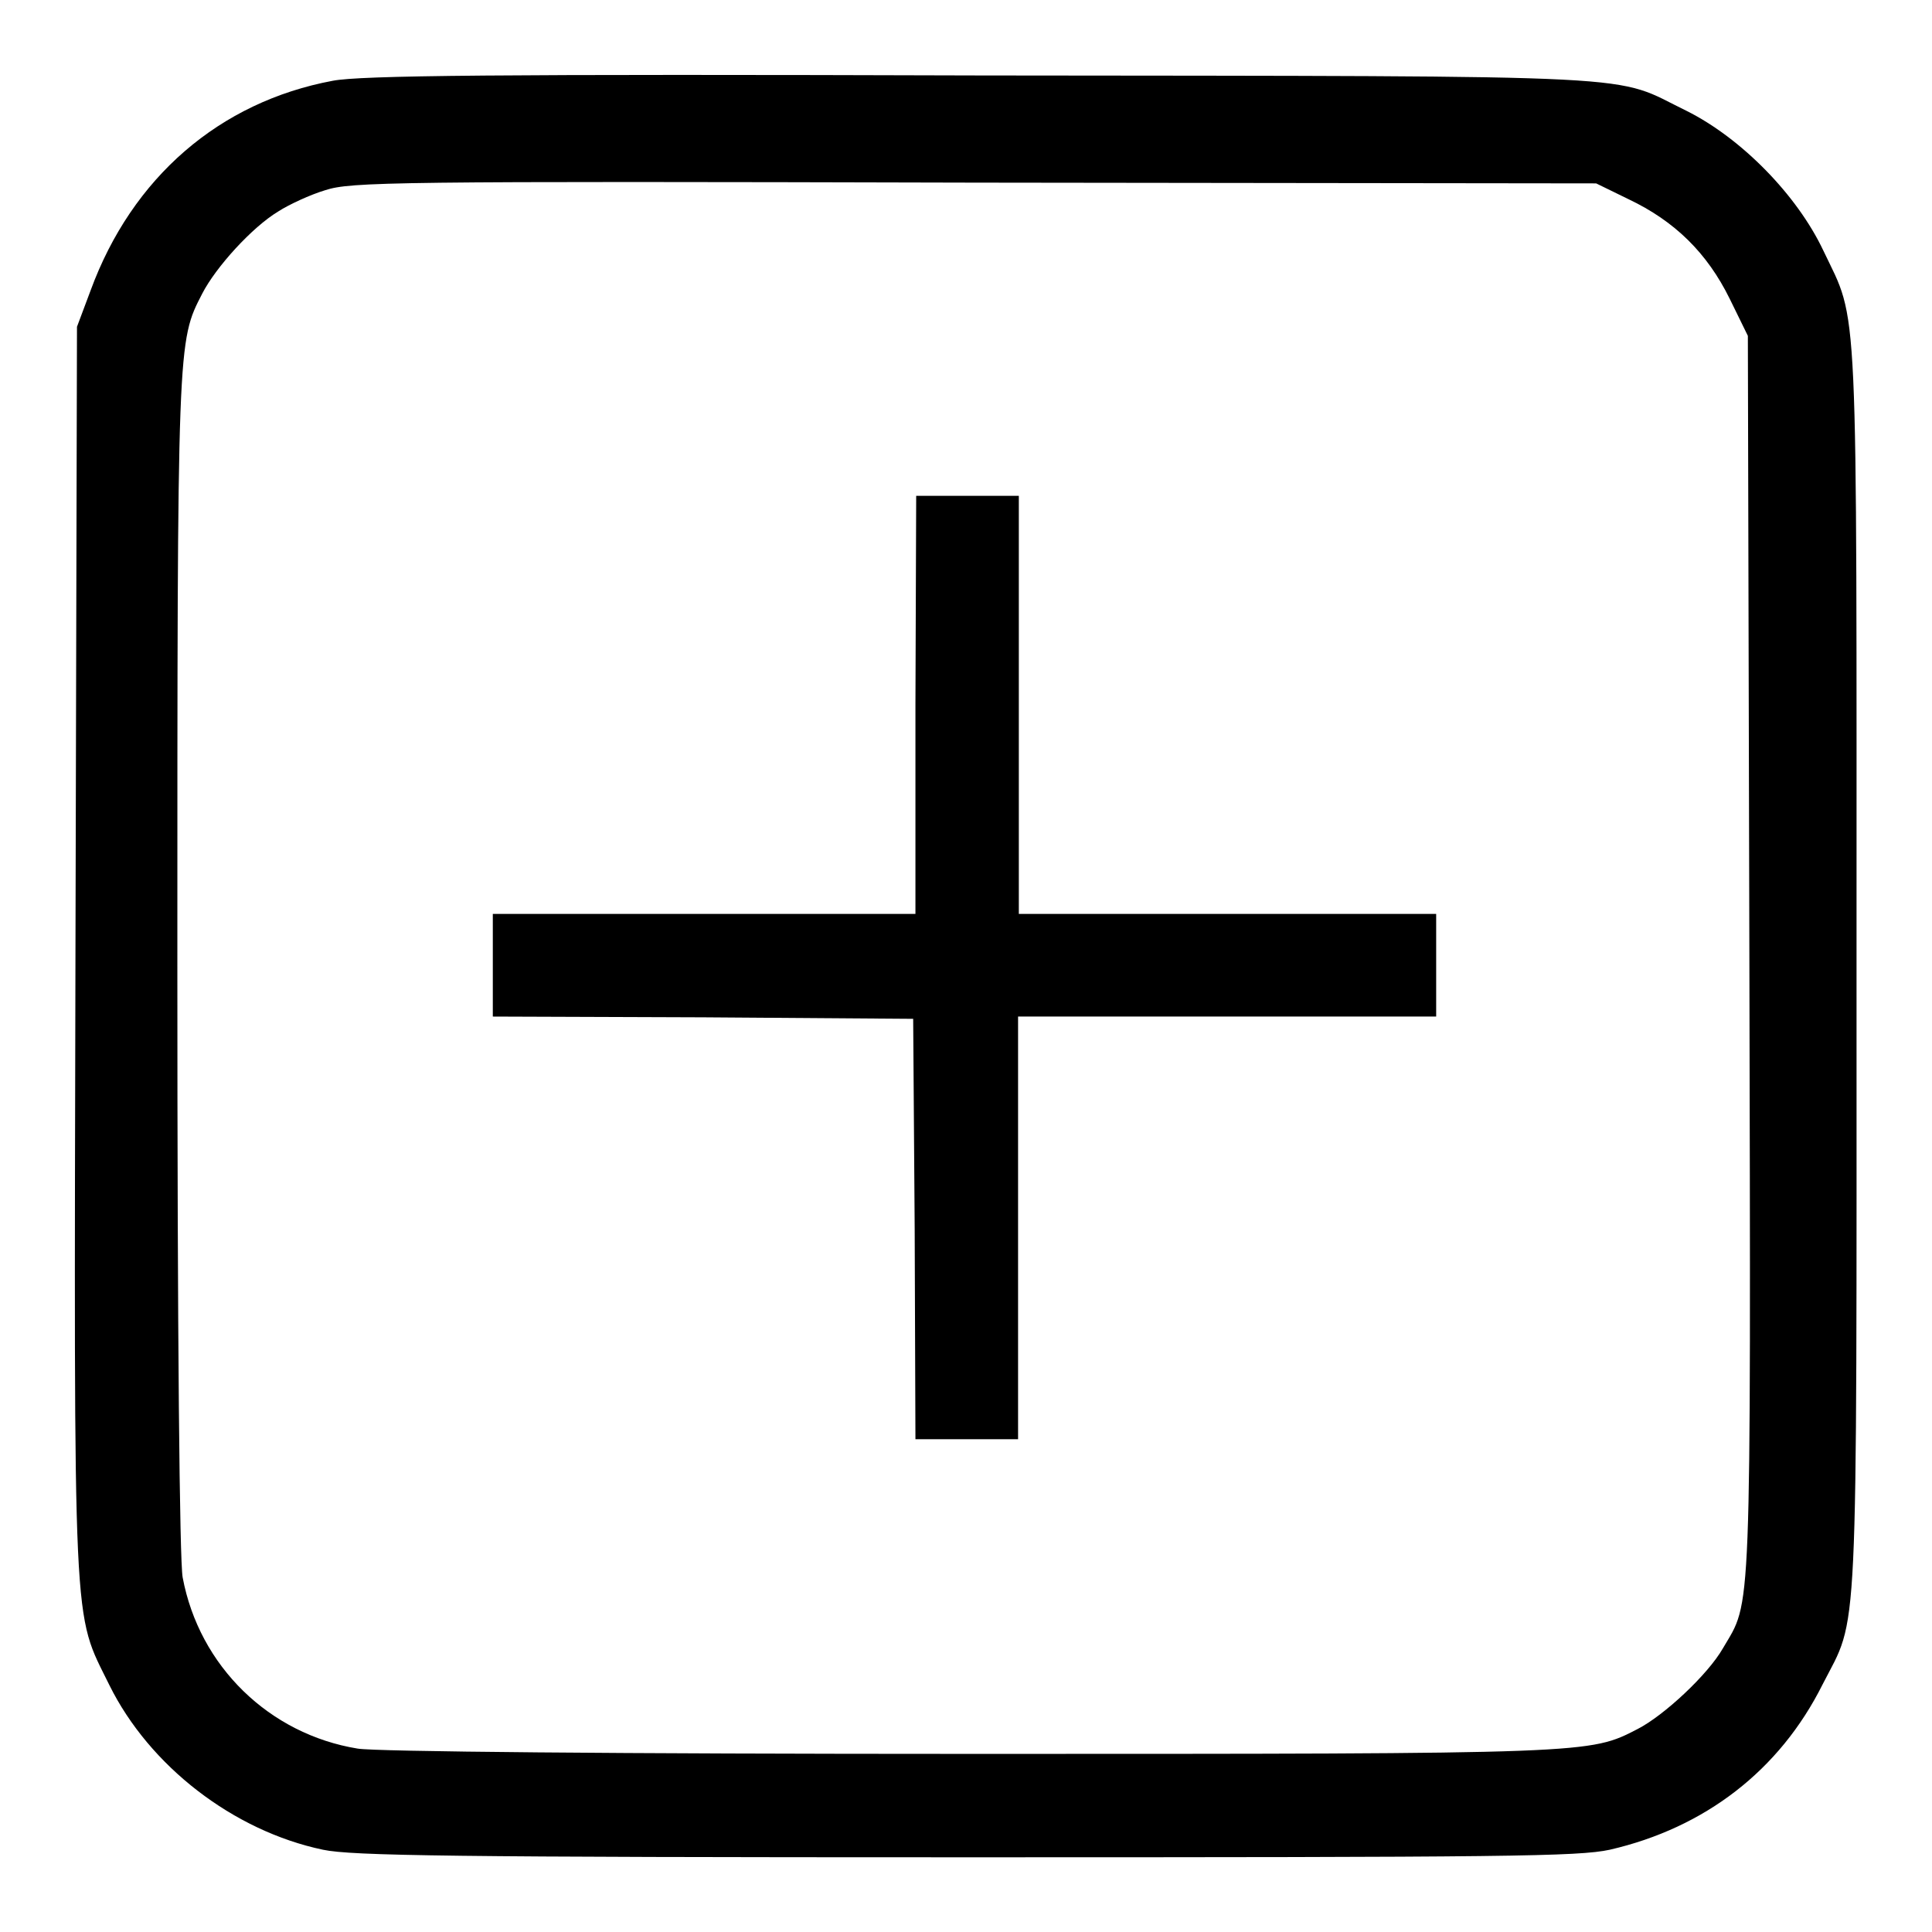<?xml version="1.0" encoding="utf-8"?>
<!-- Svg Vector Icons : http://www.onlinewebfonts.com/icon -->
<!DOCTYPE svg PUBLIC "-//W3C//DTD SVG 1.1//EN" "http://www.w3.org/Graphics/SVG/1.1/DTD/svg11.dtd">
<svg version="1.1" xmlns="http://www.w3.org/2000/svg" xmlns:xlink="http://www.w3.org/1999/xlink" x="0px" y="0px" viewBox="0 0 256 256" enable-background="new 0 0 256 256" xml:space="preserve">
<g><g><g><path fill="#000000" d="M44.1,10.7c-15,2.8-26.6,12.8-32.1,27.8l-1.8,4.8l-0.2,82.5c-0.2,92.4-0.4,87.5,4.5,97.5c5.3,10.7,16.4,19.3,28.3,21.8c3.8,0.8,16.9,1,85.2,1c72,0,81.1-0.1,85.3-1c12.6-2.9,22.5-10.5,28.2-21.9c4.8-9.4,4.5-3.1,4.5-94.9c0-91.1,0.3-85.2-4.4-95.1c-3.5-7.4-10.9-14.9-18.1-18.5c-10.1-4.9-2.7-4.6-93.4-4.7C65.2,9.8,47.8,10,44.1,10.7z M215.8,26.4c6.1,2.9,10.4,7.1,13.4,13.2l2.4,4.9l0.2,82c0.2,89.7,0.3,85.4-3.5,91.9c-2,3.5-7.8,8.9-11.3,10.7c-6.4,3.3-5.9,3.3-88.6,3.3c-46.5,0-78.7-0.3-81-0.7c-11.7-1.9-21-10.9-23.2-22.7c-0.4-2.3-0.7-31-0.7-81.1c0-83.1,0-82.6,3.3-89c1.8-3.5,6.6-8.8,10.1-10.9c1.4-0.9,4.2-2.2,6.2-2.8c3.4-1.1,8.6-1.2,86-1l82.4,0.1L215.8,26.4z"/><path fill="#000000" d="M121.3,93.4v27.7h-28h-28v6.8v6.8l27.9,0.1l27.8,0.2l0.2,27.8l0.1,27.9h6.8h6.8v-28v-28h27.7h27.7v-6.8v-6.8h-27.7H135V93.4V65.7h-6.8h-6.8L121.3,93.4L121.3,93.4z"/></g></g></g>
</svg>